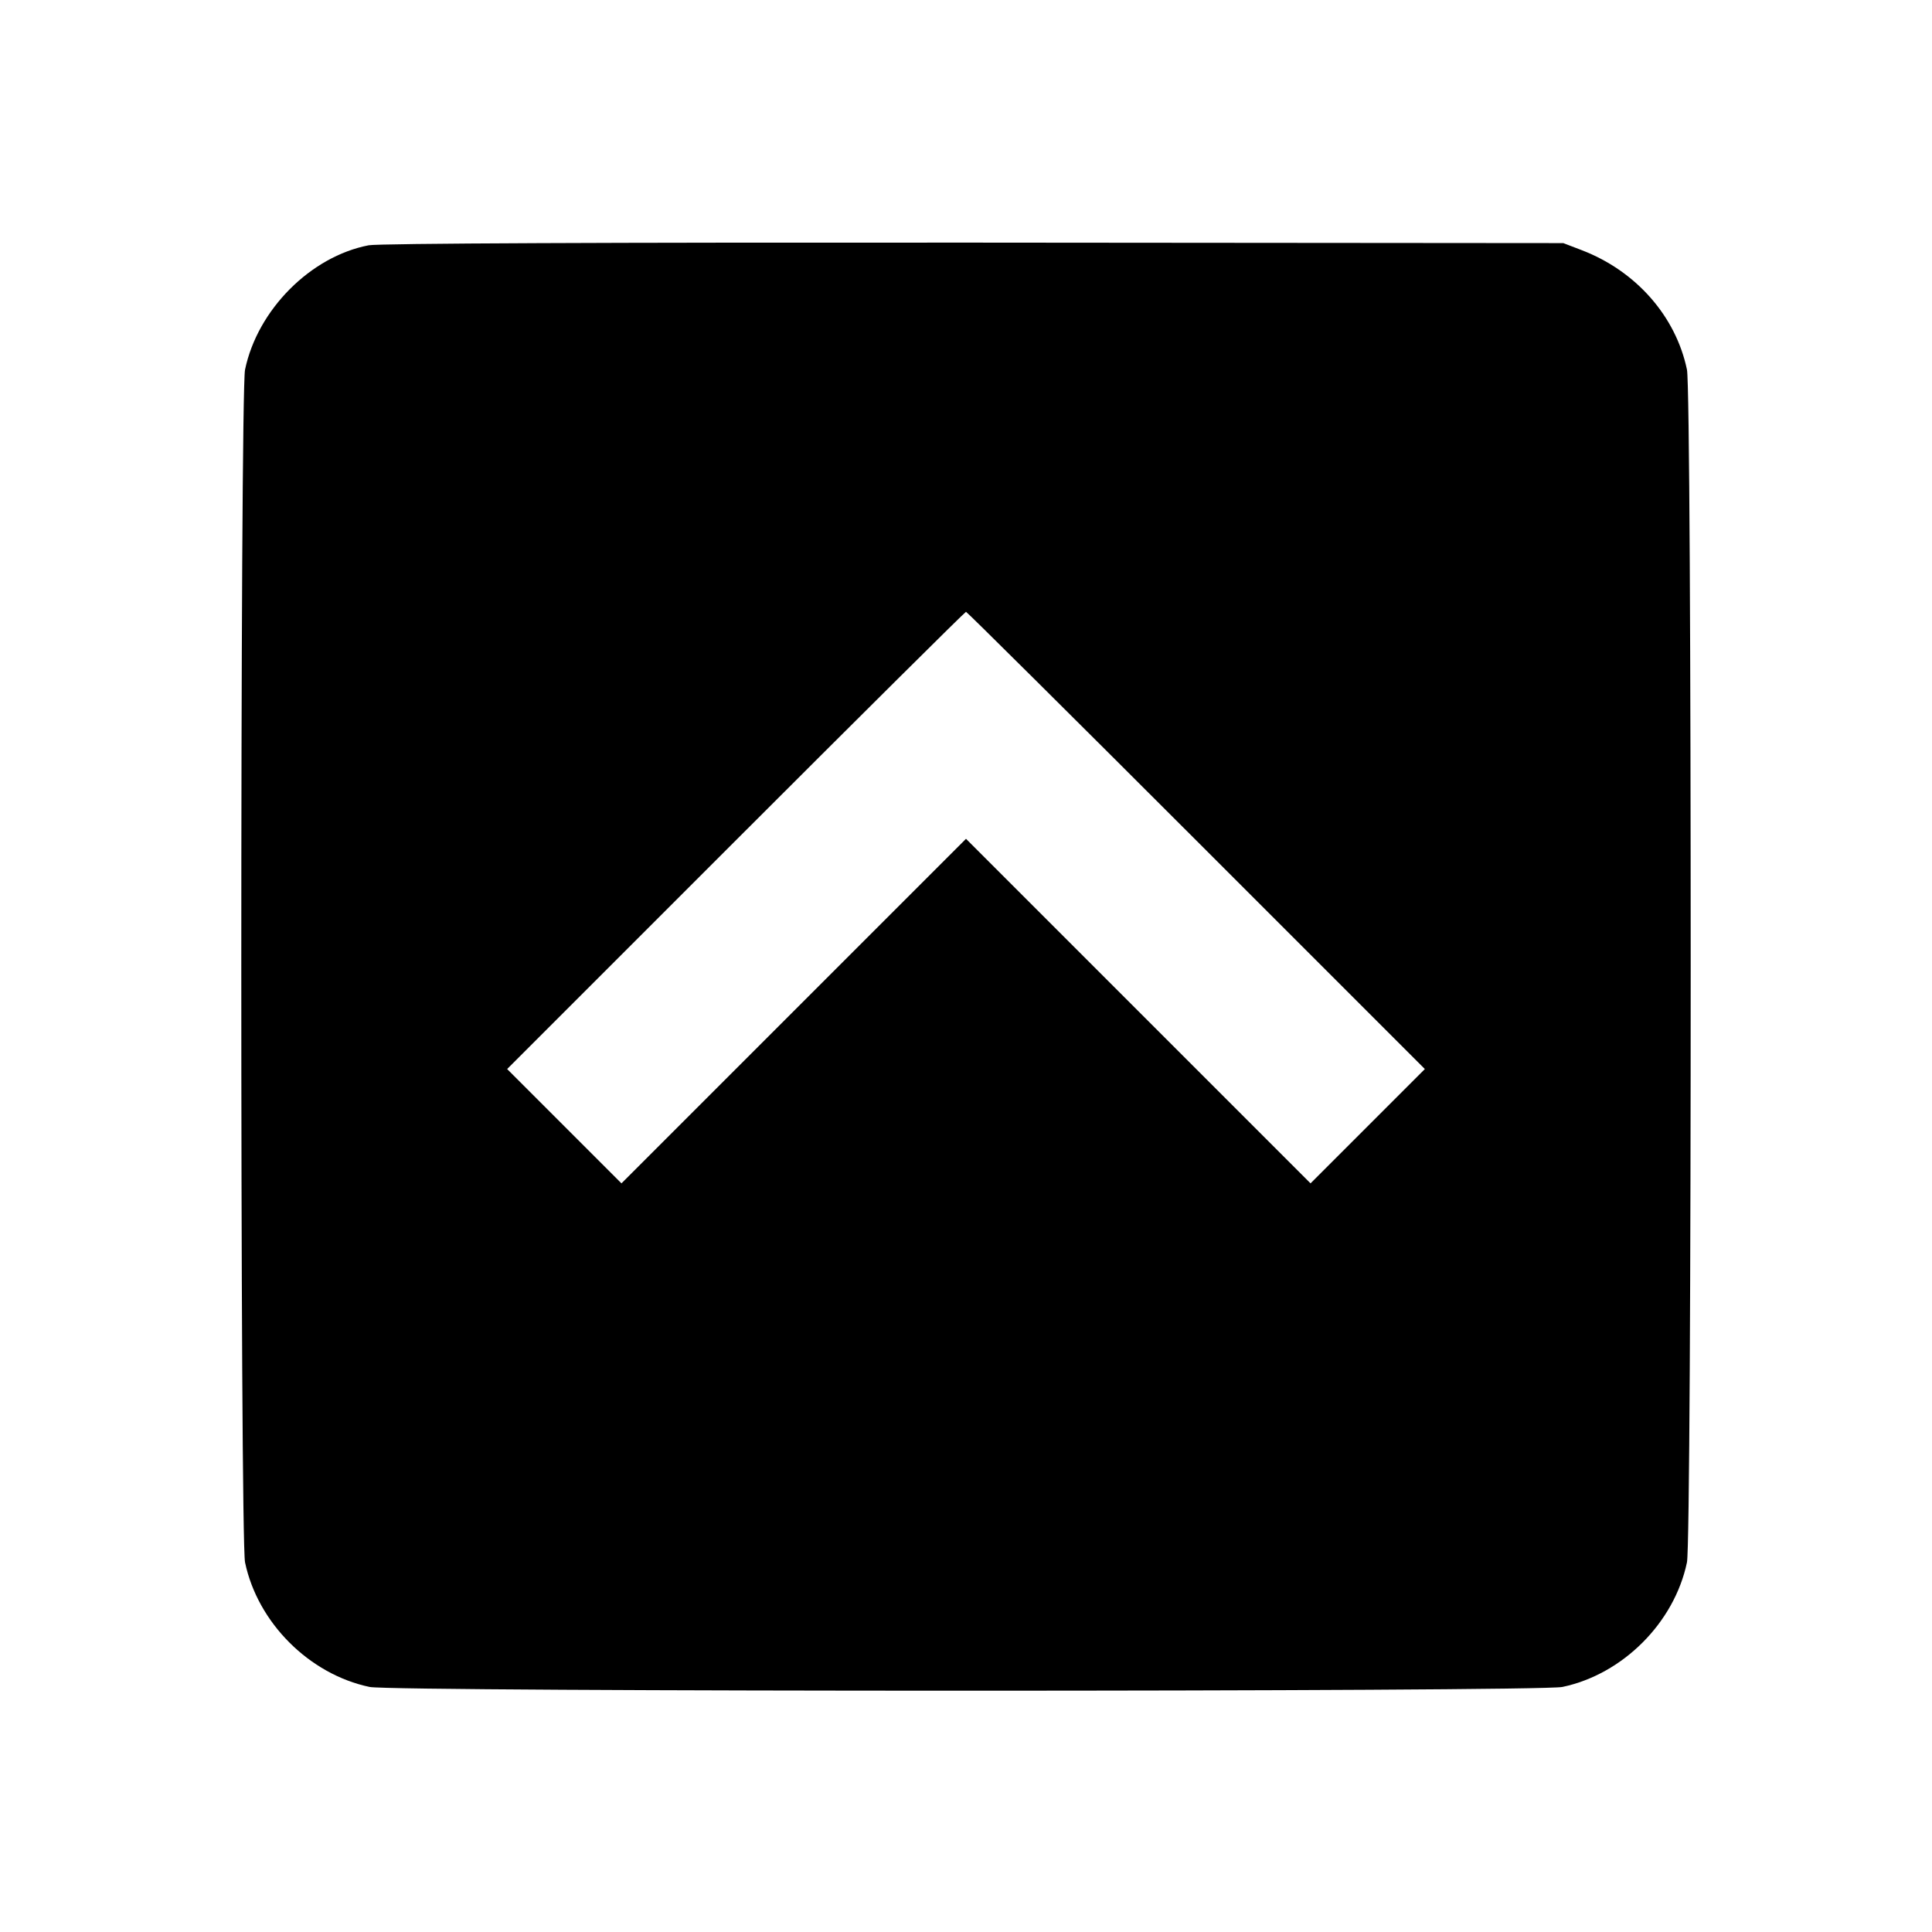 <svg viewBox="0 0 24 24" xmlns="http://www.w3.org/2000/svg"><path d="M4.580 3.047 C 3.858 3.186,3.199 3.848,3.044 4.592 C 2.982 4.892,2.982 19.108,3.044 19.408 C 3.201 20.158,3.842 20.799,4.592 20.956 C 4.892 21.018,19.108 21.018,19.408 20.956 C 20.158 20.799,20.799 20.158,20.956 19.408 C 21.018 19.108,21.018 4.892,20.956 4.592 C 20.817 3.927,20.322 3.365,19.647 3.107 L 19.420 3.020 12.100 3.014 C 7.566 3.011,4.704 3.023,4.580 3.047 M14.860 10.440 L 17.700 13.280 16.990 13.990 L 16.280 14.700 14.140 12.560 L 12.000 10.420 9.860 12.560 L 7.720 14.700 7.010 13.990 L 6.300 13.280 9.140 10.440 C 10.702 8.878,11.989 7.600,12.000 7.600 C 12.011 7.600,13.298 8.878,14.860 10.440 " stroke="none" fill-rule="evenodd" fill="black"></path></svg>